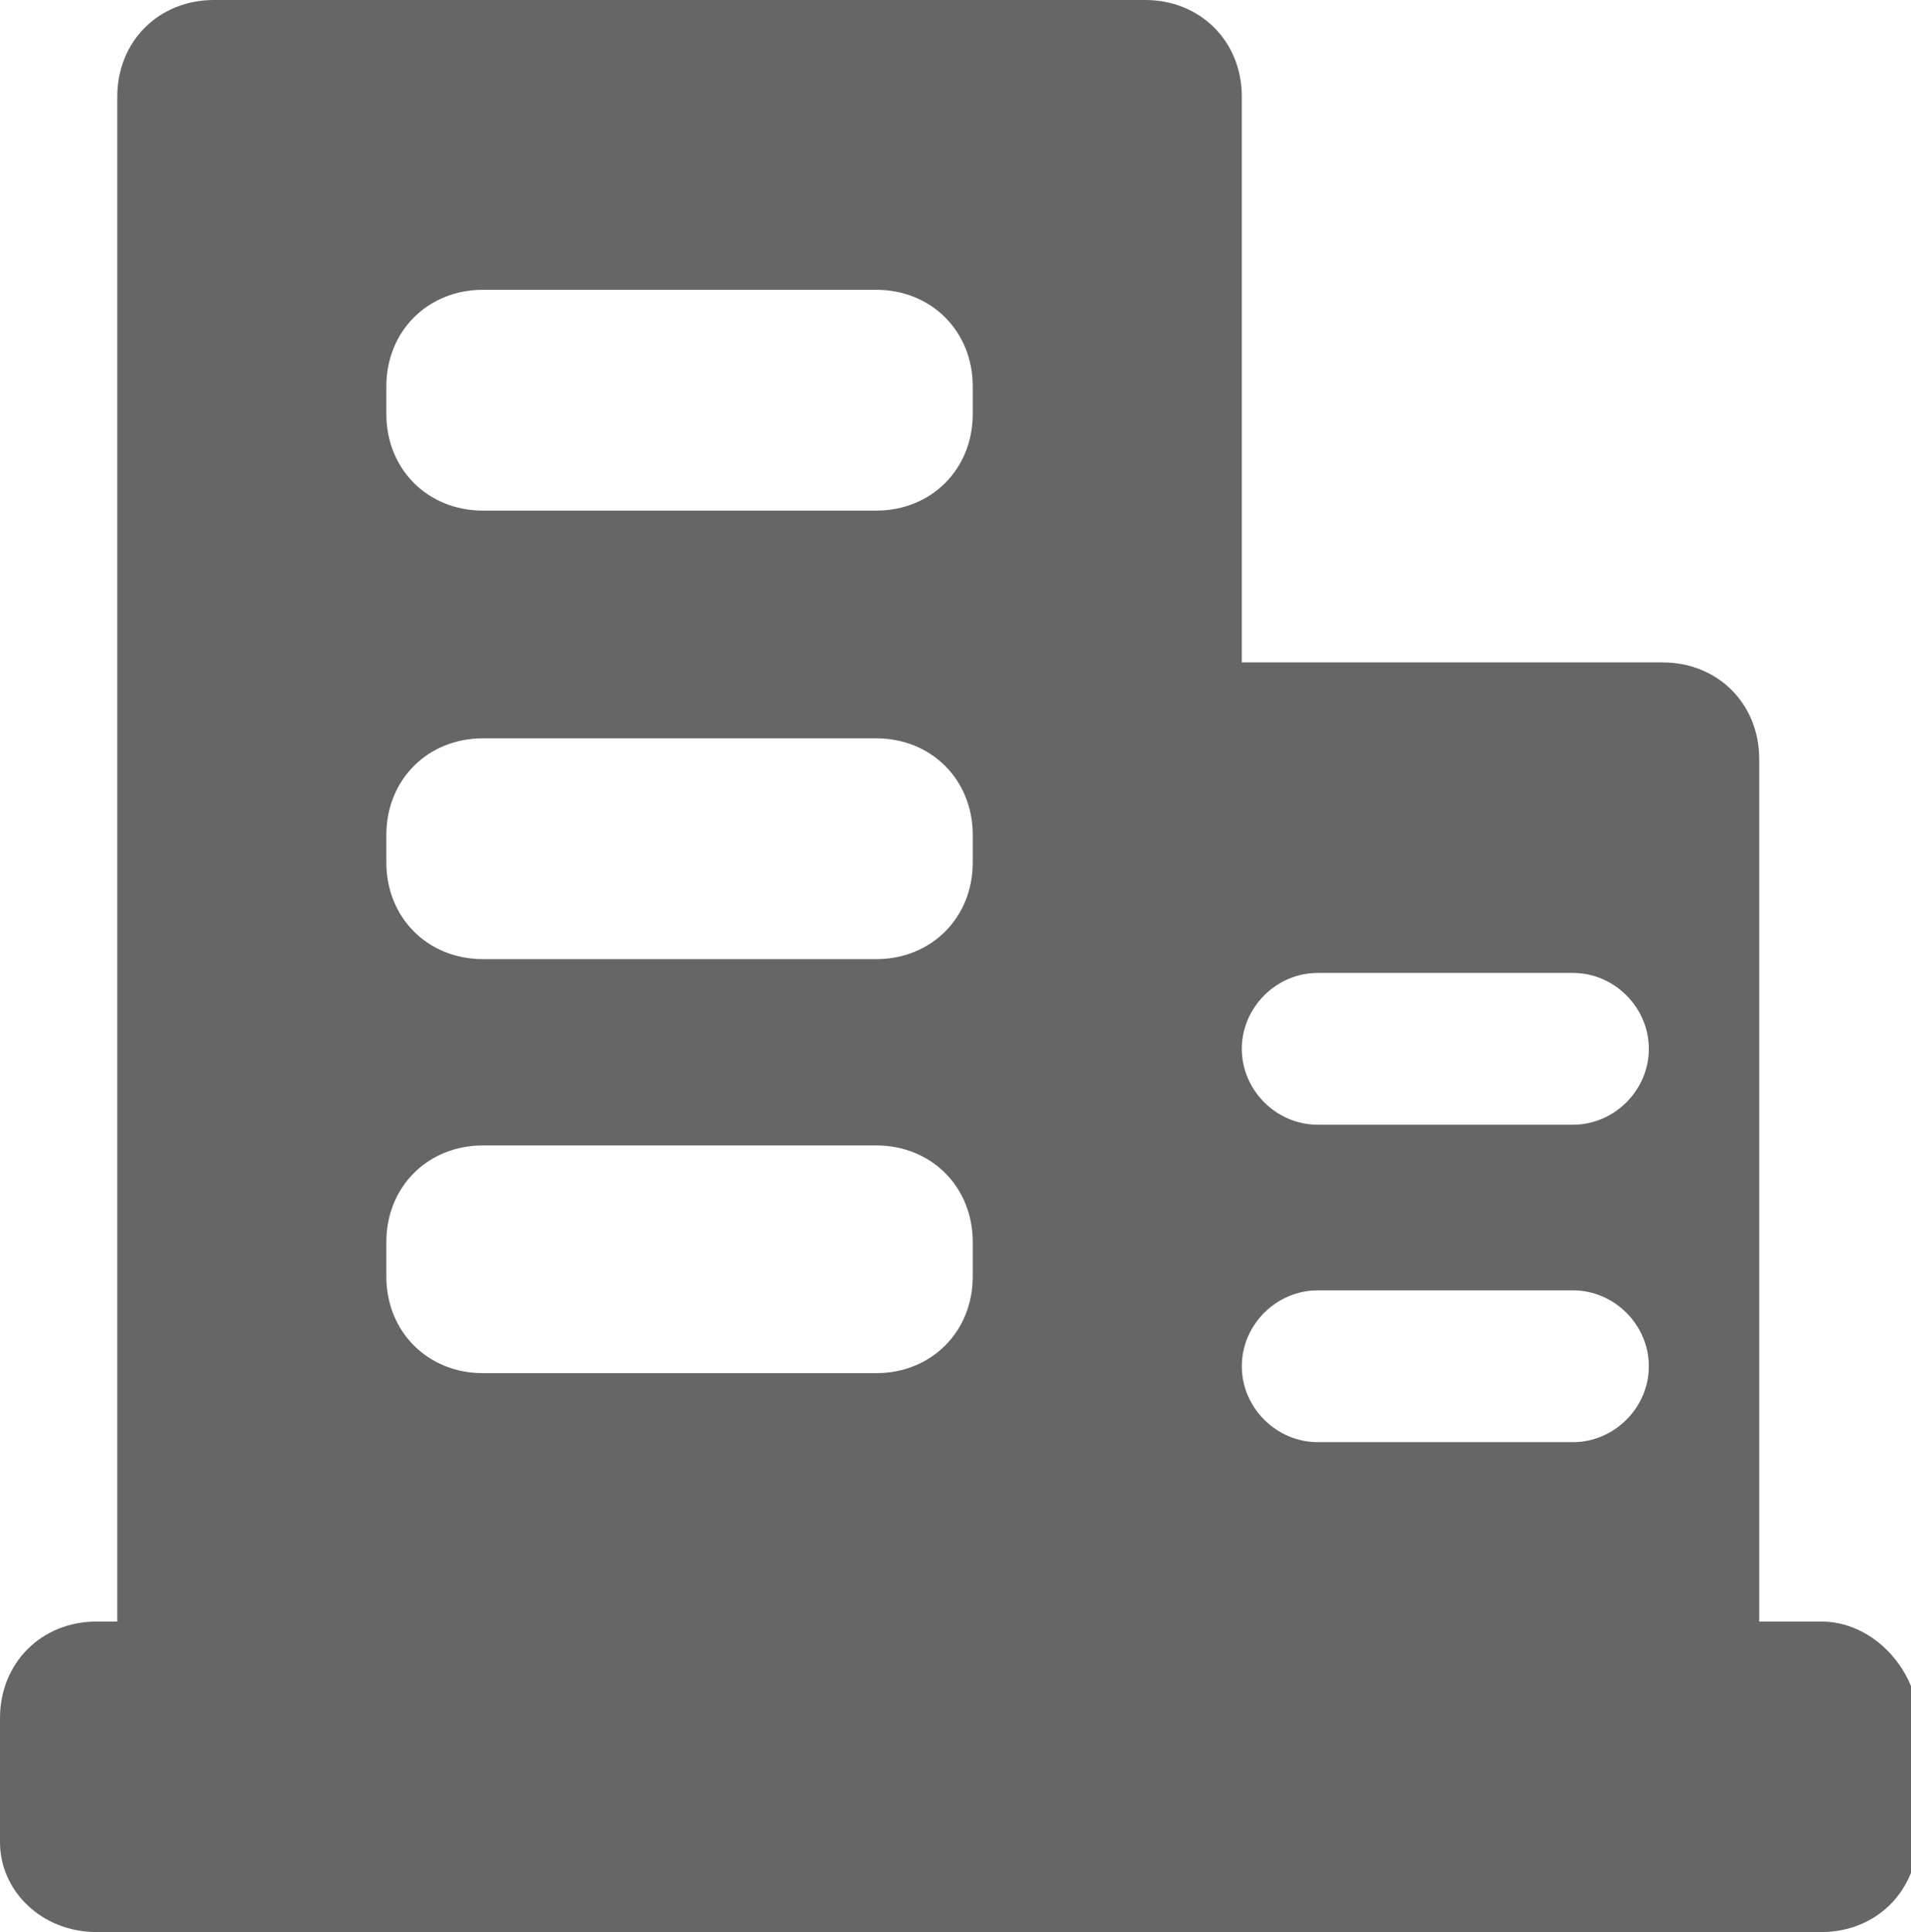 <!-- Generator: Adobe Illustrator 21.0.2, SVG Export Plug-In  -->
<svg version="1.1"
	 xmlns="http://www.w3.org/2000/svg" xmlns:xlink="http://www.w3.org/1999/xlink" xmlns:a="http://ns.adobe.com/AdobeSVGViewerExtensions/3.0/"
	 x="0px" y="0px" width="27.7px" height="28px" viewBox="0 0 27.7 28" style="enable-background:new 0 0 27.7 28;"
	 xml:space="preserve">
<style type="text/css">
	.st0{fill-rule:evenodd;clip-rule:evenodd;fill:#666666;}
</style>
<defs>
</defs>
<g>
	<path class="st0" d="M26.4,23.5h-0.9V11c0-0.8-0.6-1.4-1.4-1.4H18V1.4C18,0.6,17.4,0,16.6,0H3.1C2.3,0,1.7,0.6,1.7,1.4v22.1H1.4
		c-0.8,0-1.4,0.6-1.4,1.4v1.8C0,27.4,0.6,28,1.4,28h25c0.8,0,1.4-0.6,1.4-1.4v-1.8C27.7,24.1,27.1,23.5,26.4,23.5L26.4,23.5
		L26.4,23.5z M14.1,18.5c0,0.8-0.6,1.4-1.4,1.4H7c-0.8,0-1.4-0.6-1.4-1.4V18c0-0.8,0.6-1.4,1.4-1.4h5.7c0.8,0,1.4,0.6,1.4,1.4V18.5
		L14.1,18.5L14.1,18.5z M14.1,12.5c0,0.8-0.6,1.4-1.4,1.4H7c-0.8,0-1.4-0.6-1.4-1.4v-0.4c0-0.8,0.6-1.4,1.4-1.4h5.7
		c0.8,0,1.4,0.6,1.4,1.4V12.5L14.1,12.5z M14.1,6c0,0.8-0.6,1.4-1.4,1.4H7C6.2,7.4,5.6,6.8,5.6,6V5.6c0-0.8,0.6-1.4,1.4-1.4h5.7
		c0.8,0,1.4,0.6,1.4,1.4V6L14.1,6z M22.8,20.9h-3.7c-0.6,0-1.1-0.5-1.1-1.1c0-0.6,0.5-1.1,1.1-1.1h3.7c0.6,0,1.1,0.5,1.1,1.1
		C23.9,20.4,23.4,20.9,22.8,20.9L22.8,20.9z M22.8,16.3h-3.7c-0.6,0-1.1-0.5-1.1-1.1c0-0.6,0.5-1.1,1.1-1.1h3.7
		c0.6,0,1.1,0.5,1.1,1.1C23.9,15.8,23.4,16.3,22.8,16.3L22.8,16.3z"/>
</g>
</svg>
